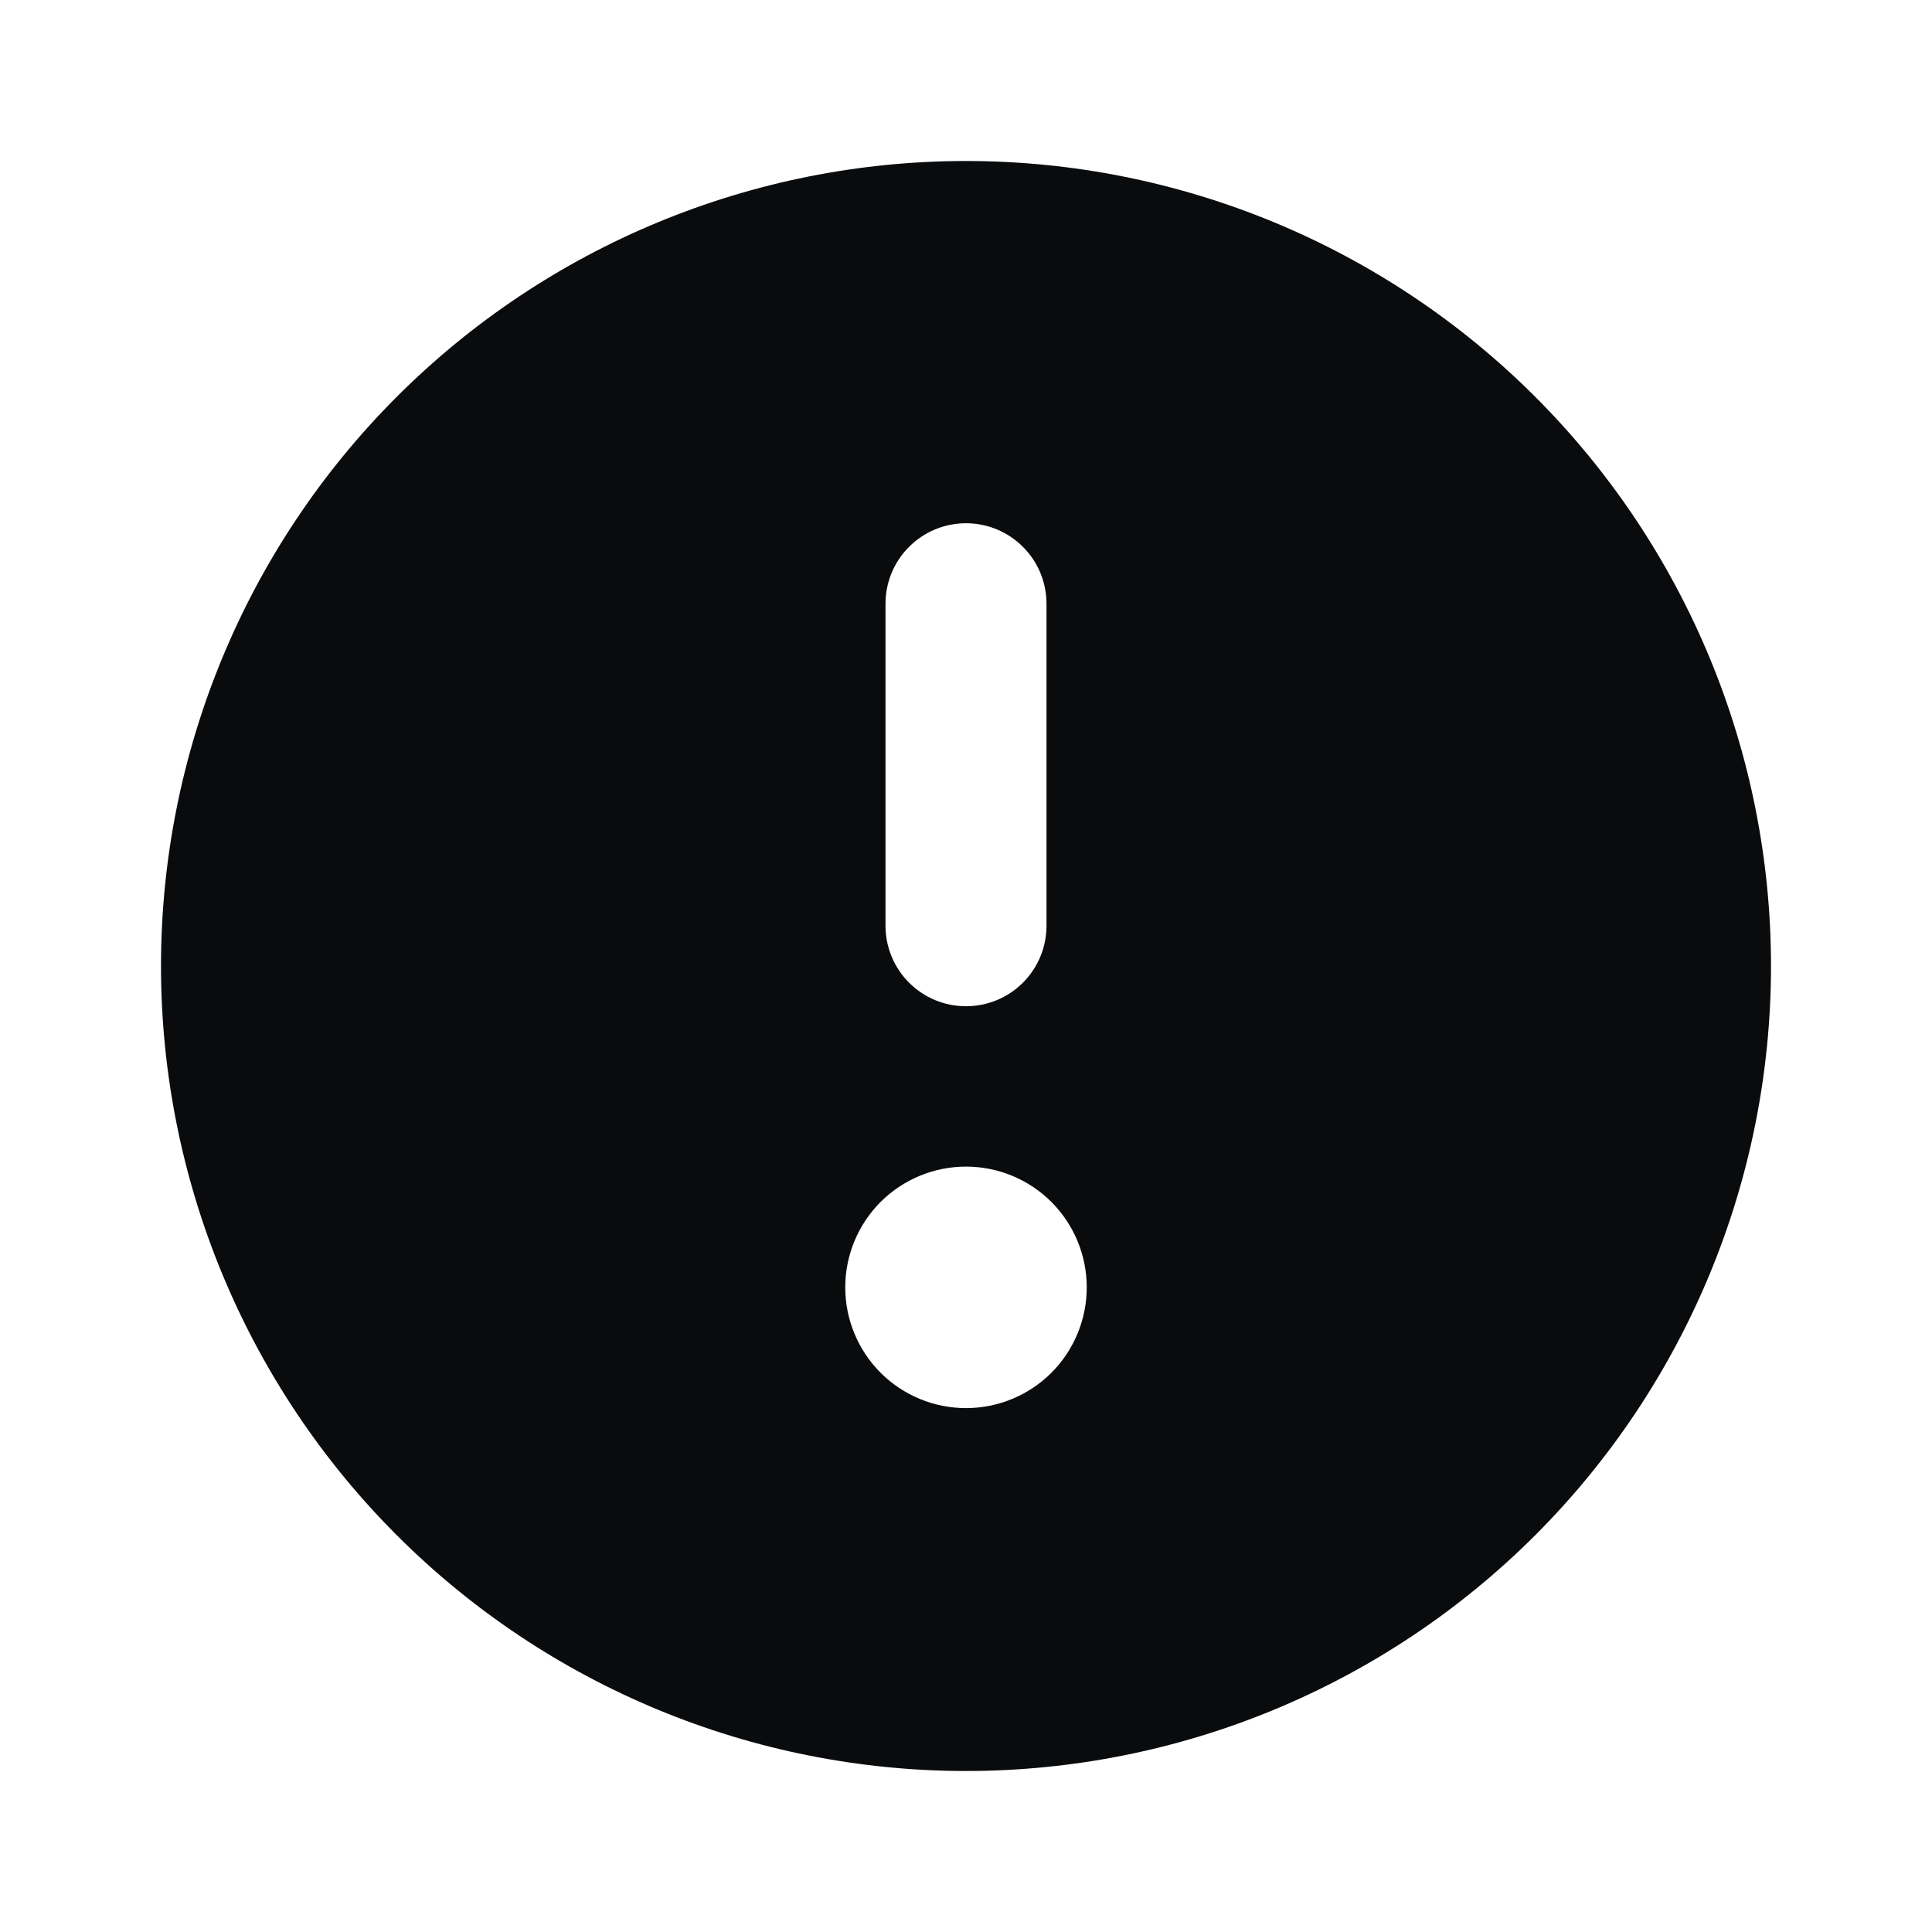 <svg width="24" height="24" viewBox="0 0 24 24" fill="none" xmlns="http://www.w3.org/2000/svg">
<path fill-rule="evenodd" clip-rule="evenodd" d="M2 12C2 9.348 3.054 6.804 4.929 4.929C6.804 3.054 9.348 2 12 2C14.652 2 17.196 3.054 19.071 4.929C20.946 6.804 22 9.348 22 12C22 14.652 20.946 17.196 19.071 19.071C17.196 20.946 14.652 22 12 22C9.348 22 6.804 20.946 4.929 19.071C3.054 17.196 2 14.652 2 12ZM13 7.5C13 7.235 12.895 6.98 12.707 6.793C12.52 6.605 12.265 6.5 12 6.5C11.735 6.5 11.48 6.605 11.293 6.793C11.105 6.98 11 7.235 11 7.5V11.5C11 11.765 11.105 12.02 11.293 12.207C11.48 12.395 11.735 12.5 12 12.5C12.265 12.5 12.52 12.395 12.707 12.207C12.895 12.02 13 11.765 13 11.5V7.5ZM12 14.492C12.398 14.492 12.779 14.65 13.061 14.931C13.342 15.213 13.5 15.594 13.5 15.992C13.5 16.39 13.342 16.771 13.061 17.053C12.779 17.334 12.398 17.492 12 17.492C11.602 17.492 11.221 17.334 10.939 17.053C10.658 16.771 10.5 16.39 10.5 15.992C10.5 15.594 10.658 15.213 10.939 14.931C11.221 14.65 11.602 14.492 12 14.492Z" fill="#0A0B0D"/>
</svg>
